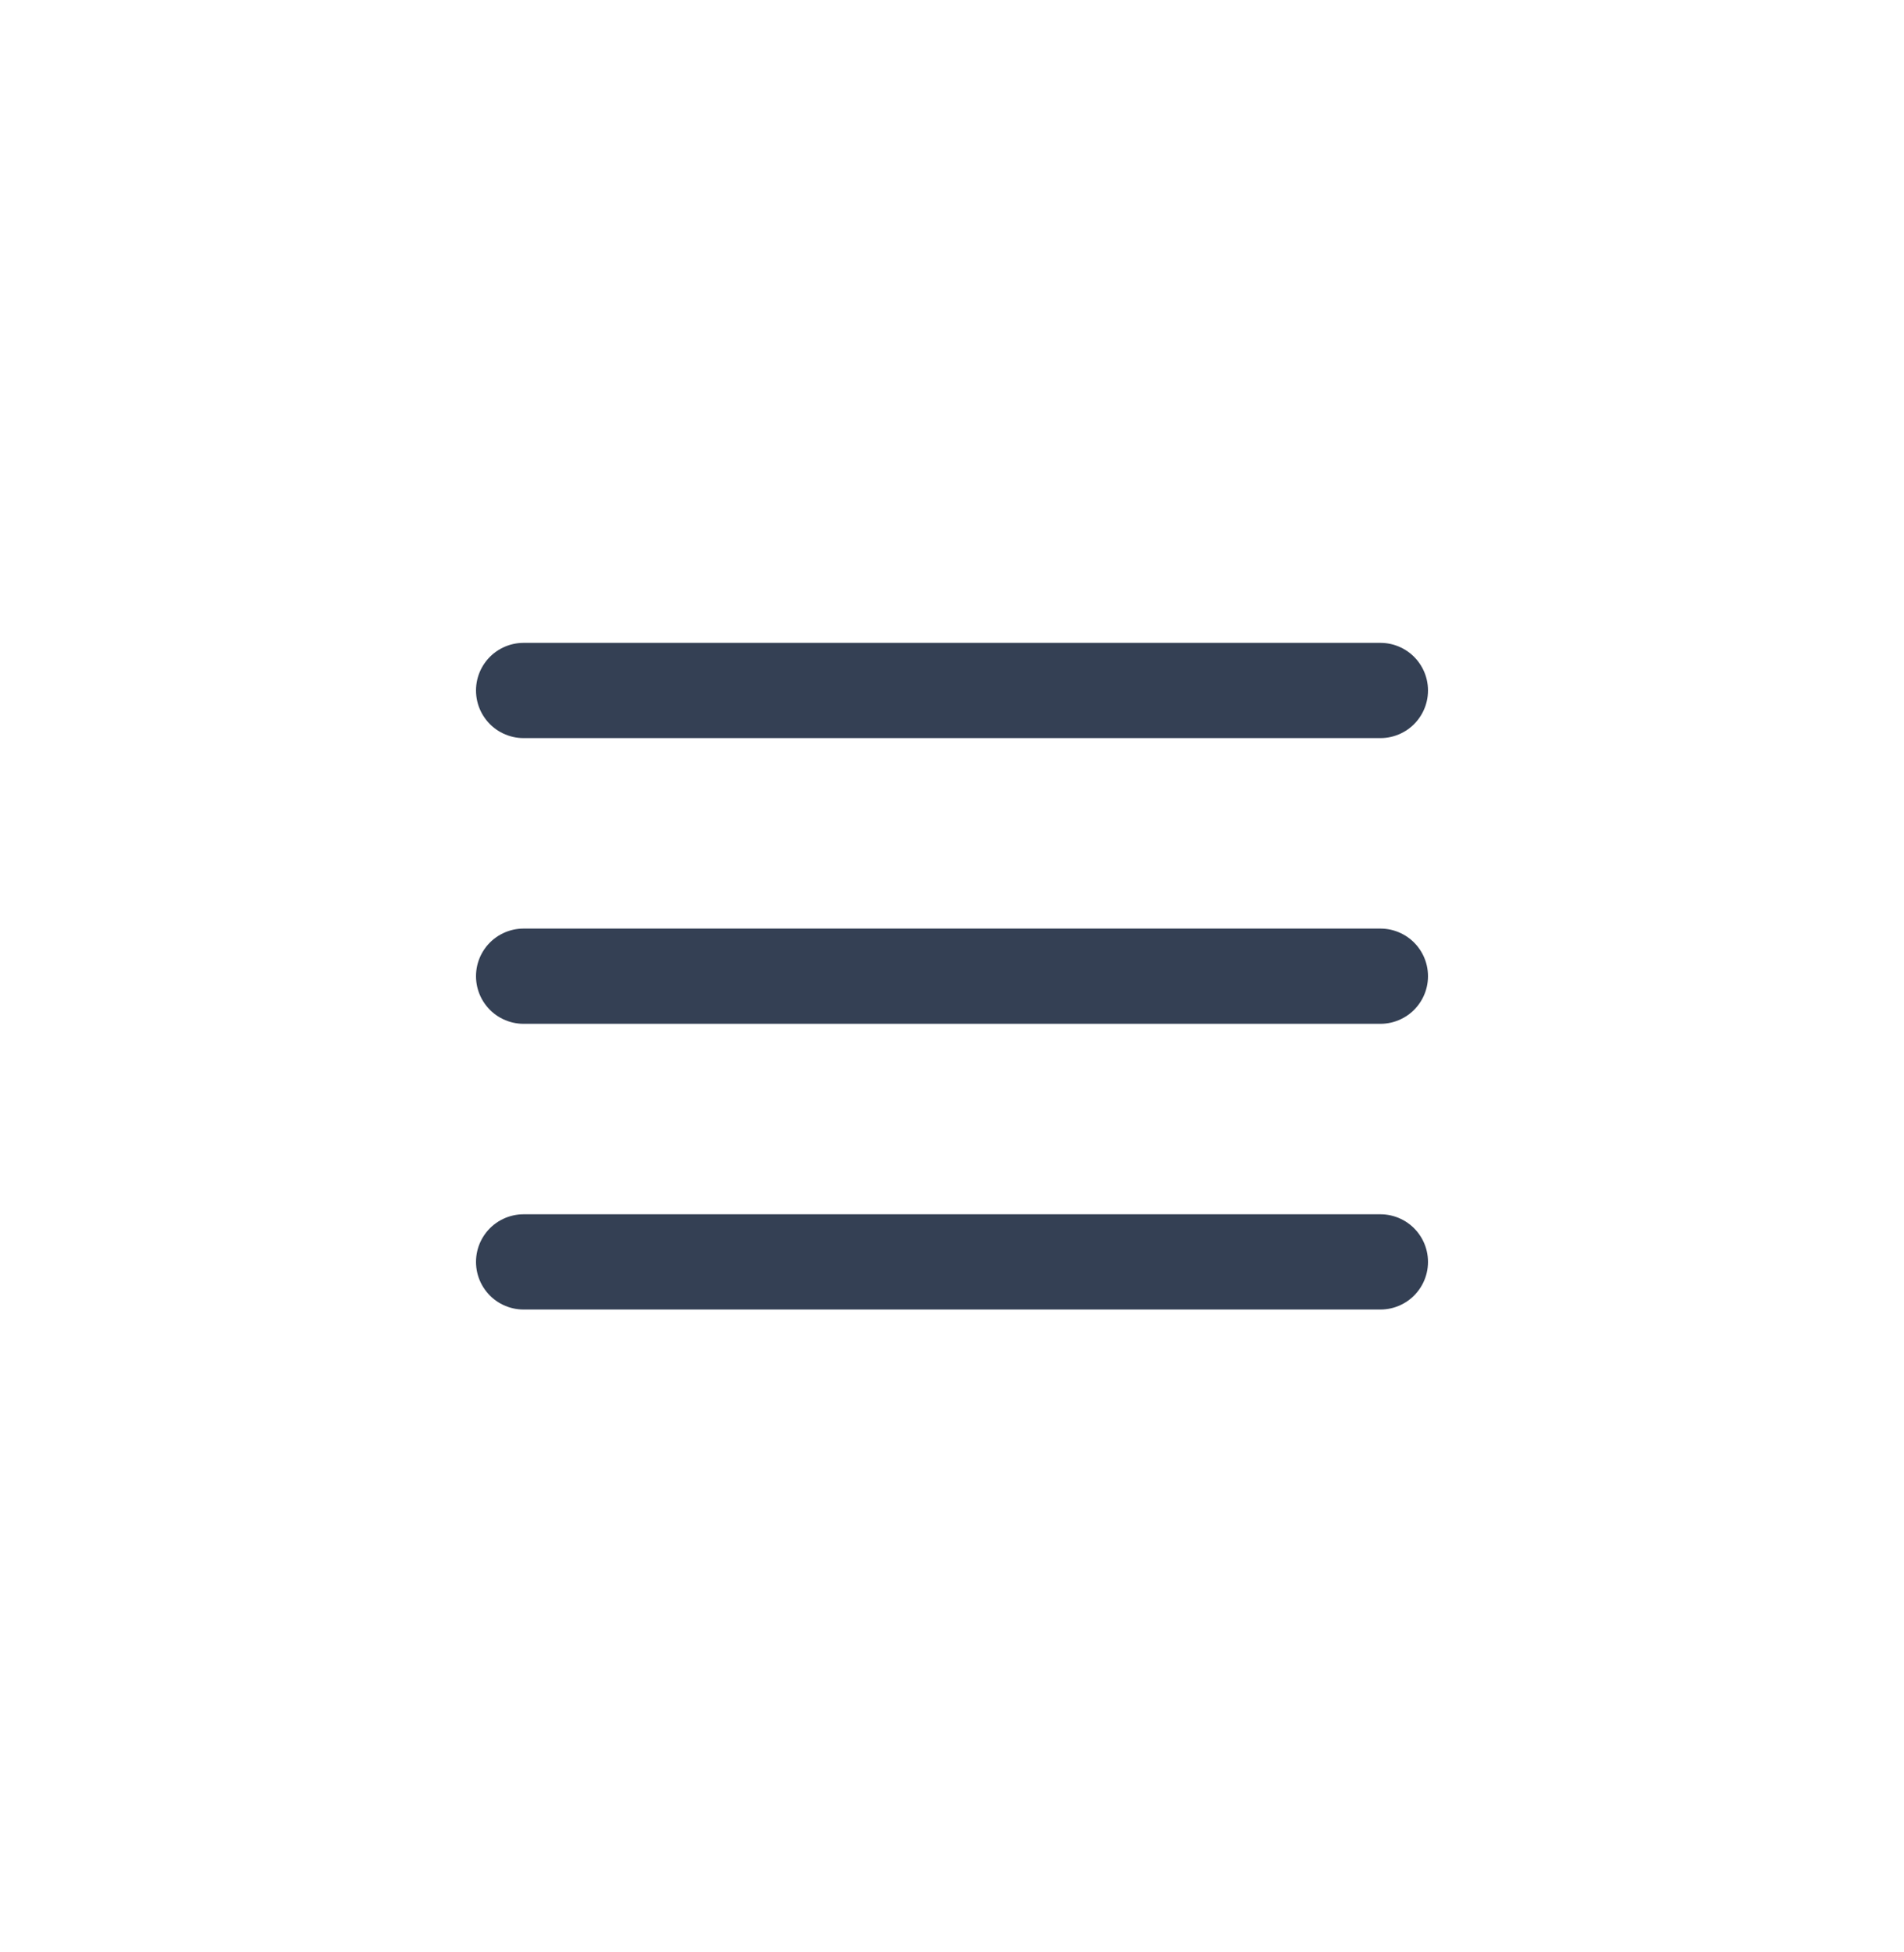 <svg width="40" height="41" viewBox="0 0 40 41" fill="none" xmlns="http://www.w3.org/2000/svg">
<path d="M11 20.5H29M11 14.5H29M11 26.5H29" stroke="#344054" stroke-width="2" stroke-linecap="round" stroke-linejoin="round"/>
</svg>
